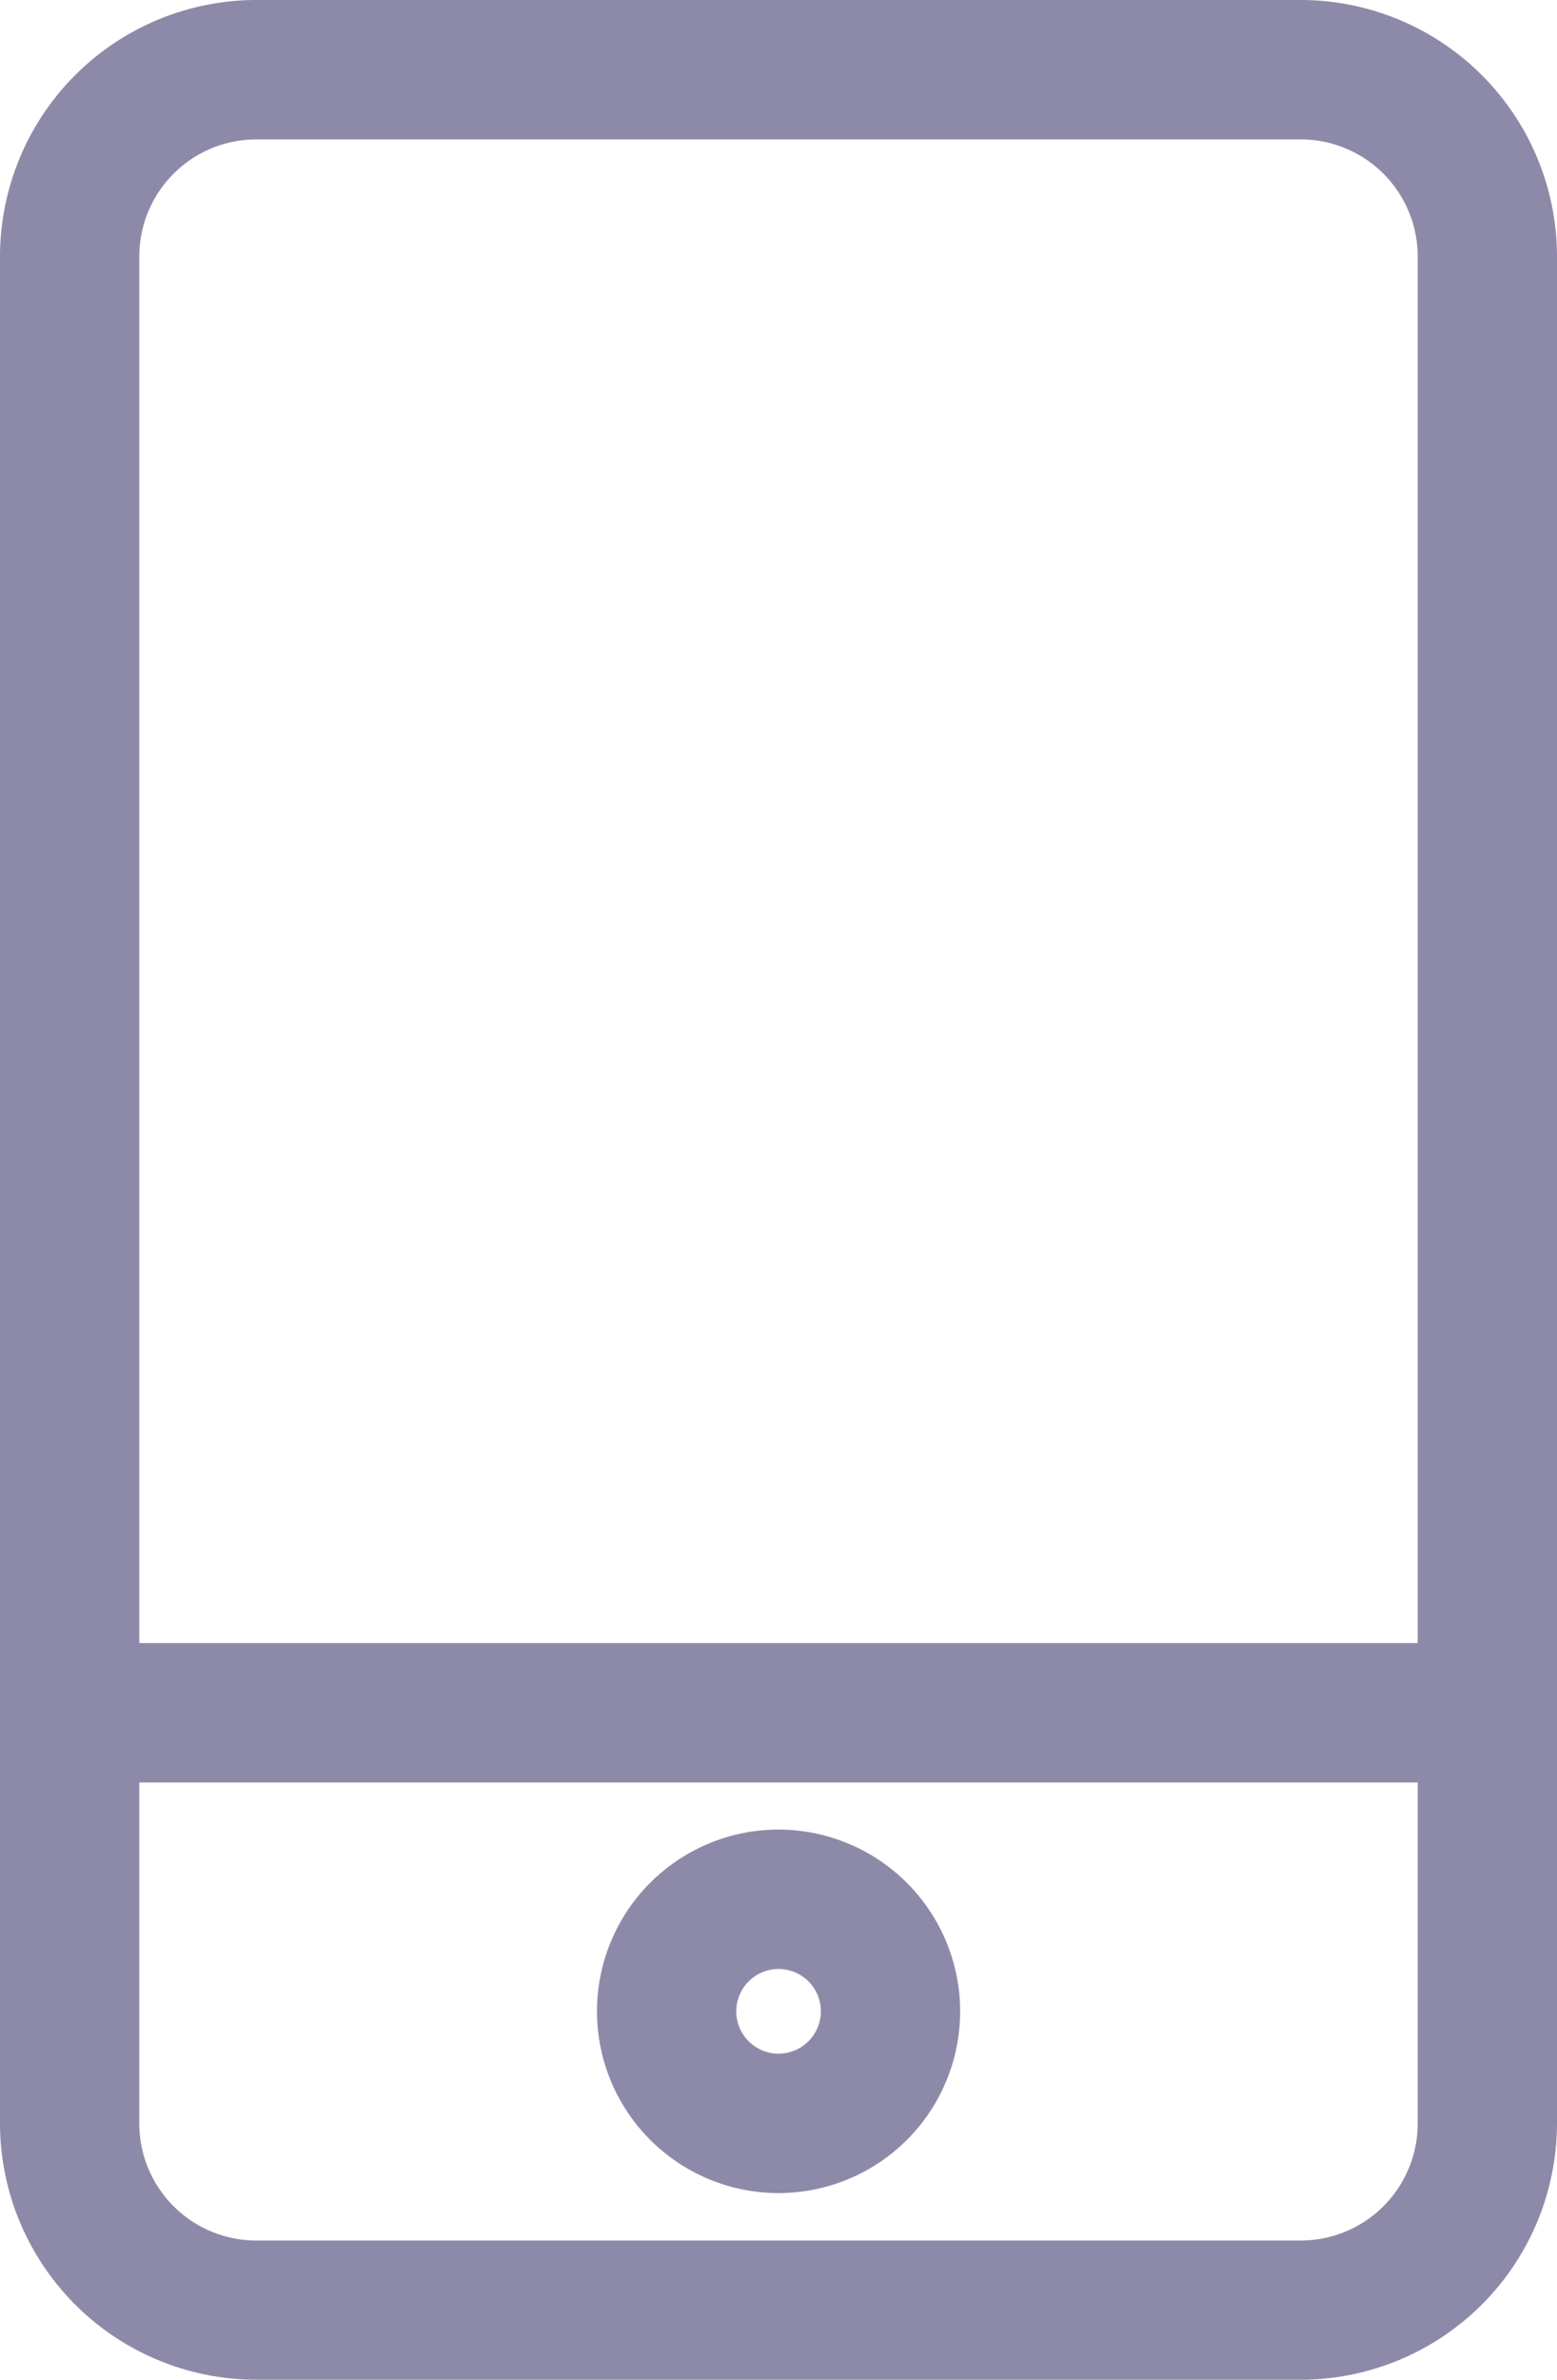 <svg xmlns="http://www.w3.org/2000/svg" width="44.4" height="67.806" viewBox="0 0 44.4 67.806"><path d="M137.993,144.774H108.205a7.314,7.314,0,0,0-7.306,7.3v53.2a7.314,7.314,0,0,0,7.306,7.3h29.788a7.314,7.314,0,0,0,7.306-7.3v-53.2a7.314,7.314,0,0,0-7.306-7.3Zm-29.788,3.972h29.788a3.337,3.337,0,0,1,3.334,3.332v39.508H104.871V152.078a3.337,3.337,0,0,1,3.334-3.332Zm29.788,59.862H108.205a3.337,3.337,0,0,1-3.334-3.332v-9.718h36.456v9.718a3.337,3.337,0,0,1-3.334,3.332Zm0,0M123.1,196.9a5.178,5.178,0,1,0,5.179,5.177A5.183,5.183,0,0,0,123.1,196.9Zm0,6.384a1.206,1.206,0,1,1,1.207-1.207,1.207,1.207,0,0,1-1.207,1.207Zm0,0" transform="translate(-100.899 -144.774)" fill="#8d8aa9"/></svg>